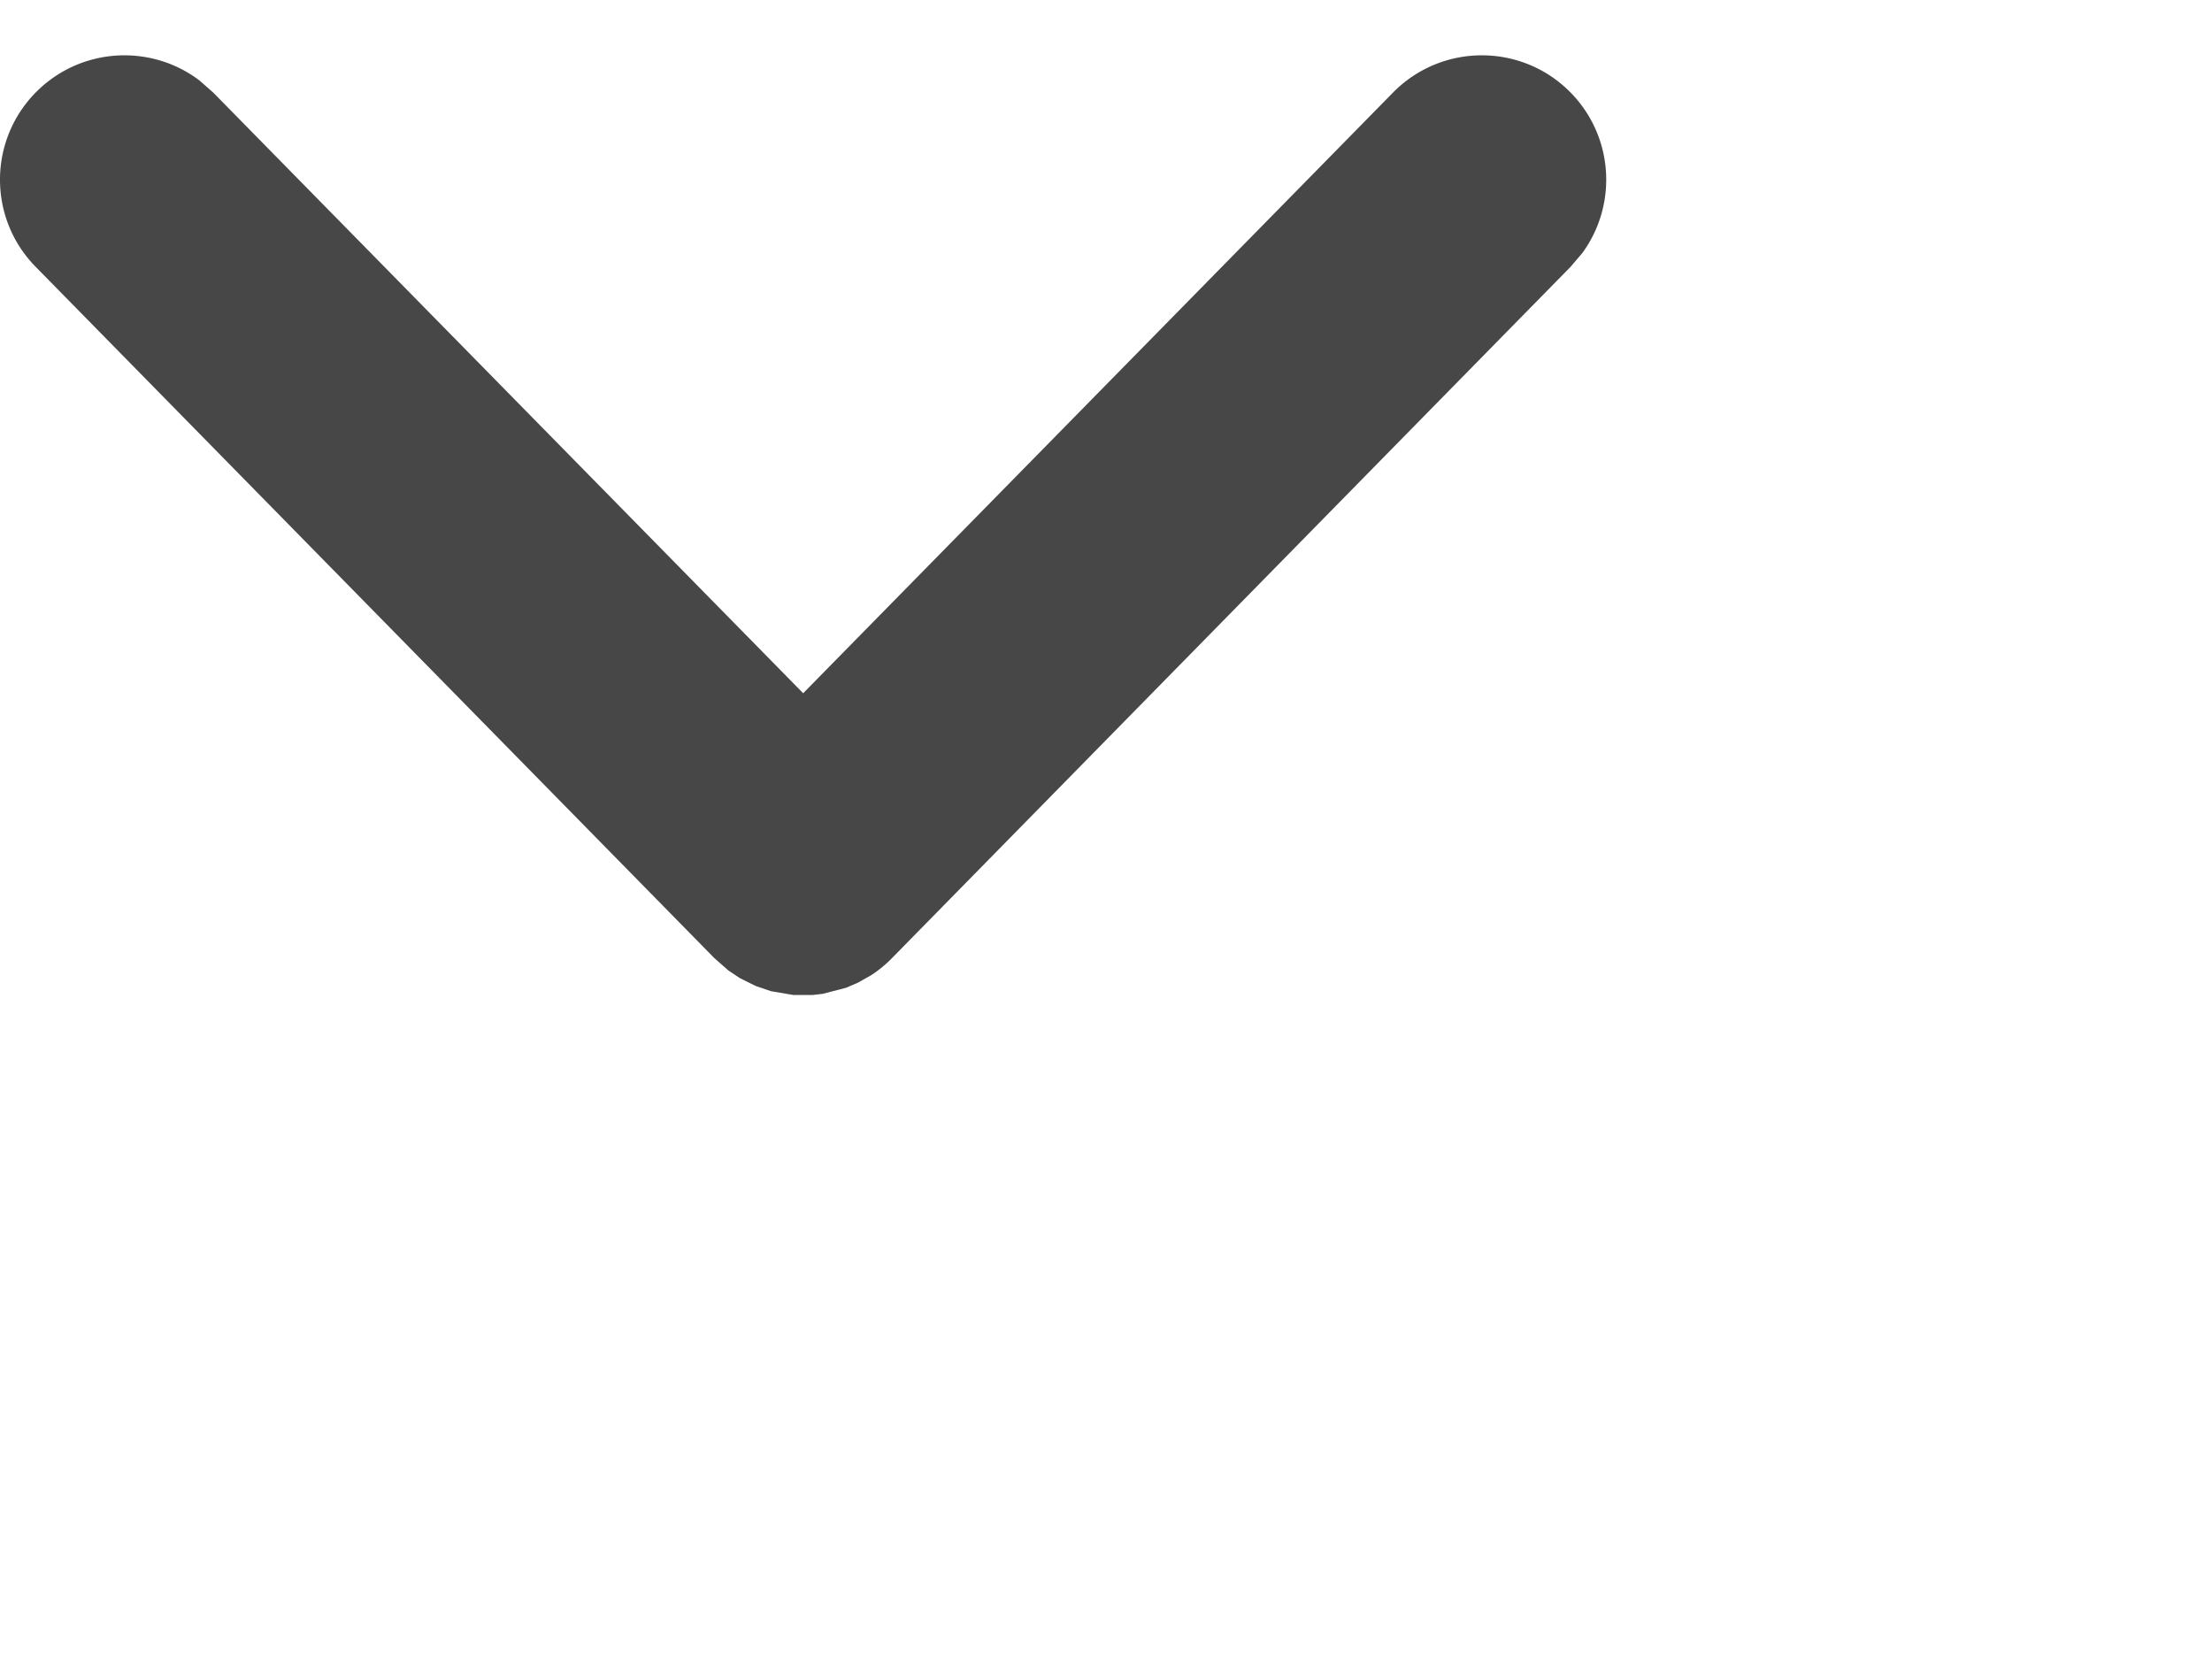 <svg xmlns="http://www.w3.org/2000/svg"
width="20"
height="15"
fill="#474747"
viewbox="0 0 20 15">
<path d="M14.308 2.286l-.108.127L8.05 8.678a1.13 1.13 0 0 1-.171.138l-.12.068-.109.047-.212.055-.088.01h-.178l-.201-.034-.138-.047-.145-.072-.104-.07-.125-.11-6.136-6.25C-.113 1.97-.107 1.258.337.822.74.427 1.365.396 1.803.727l.125.11 5.334 5.431L12.595.837c.435-.443 1.148-.45 1.591-.015.403.396.445 1.02.122 1.464z" fill="#474747">
</path>
</svg>
